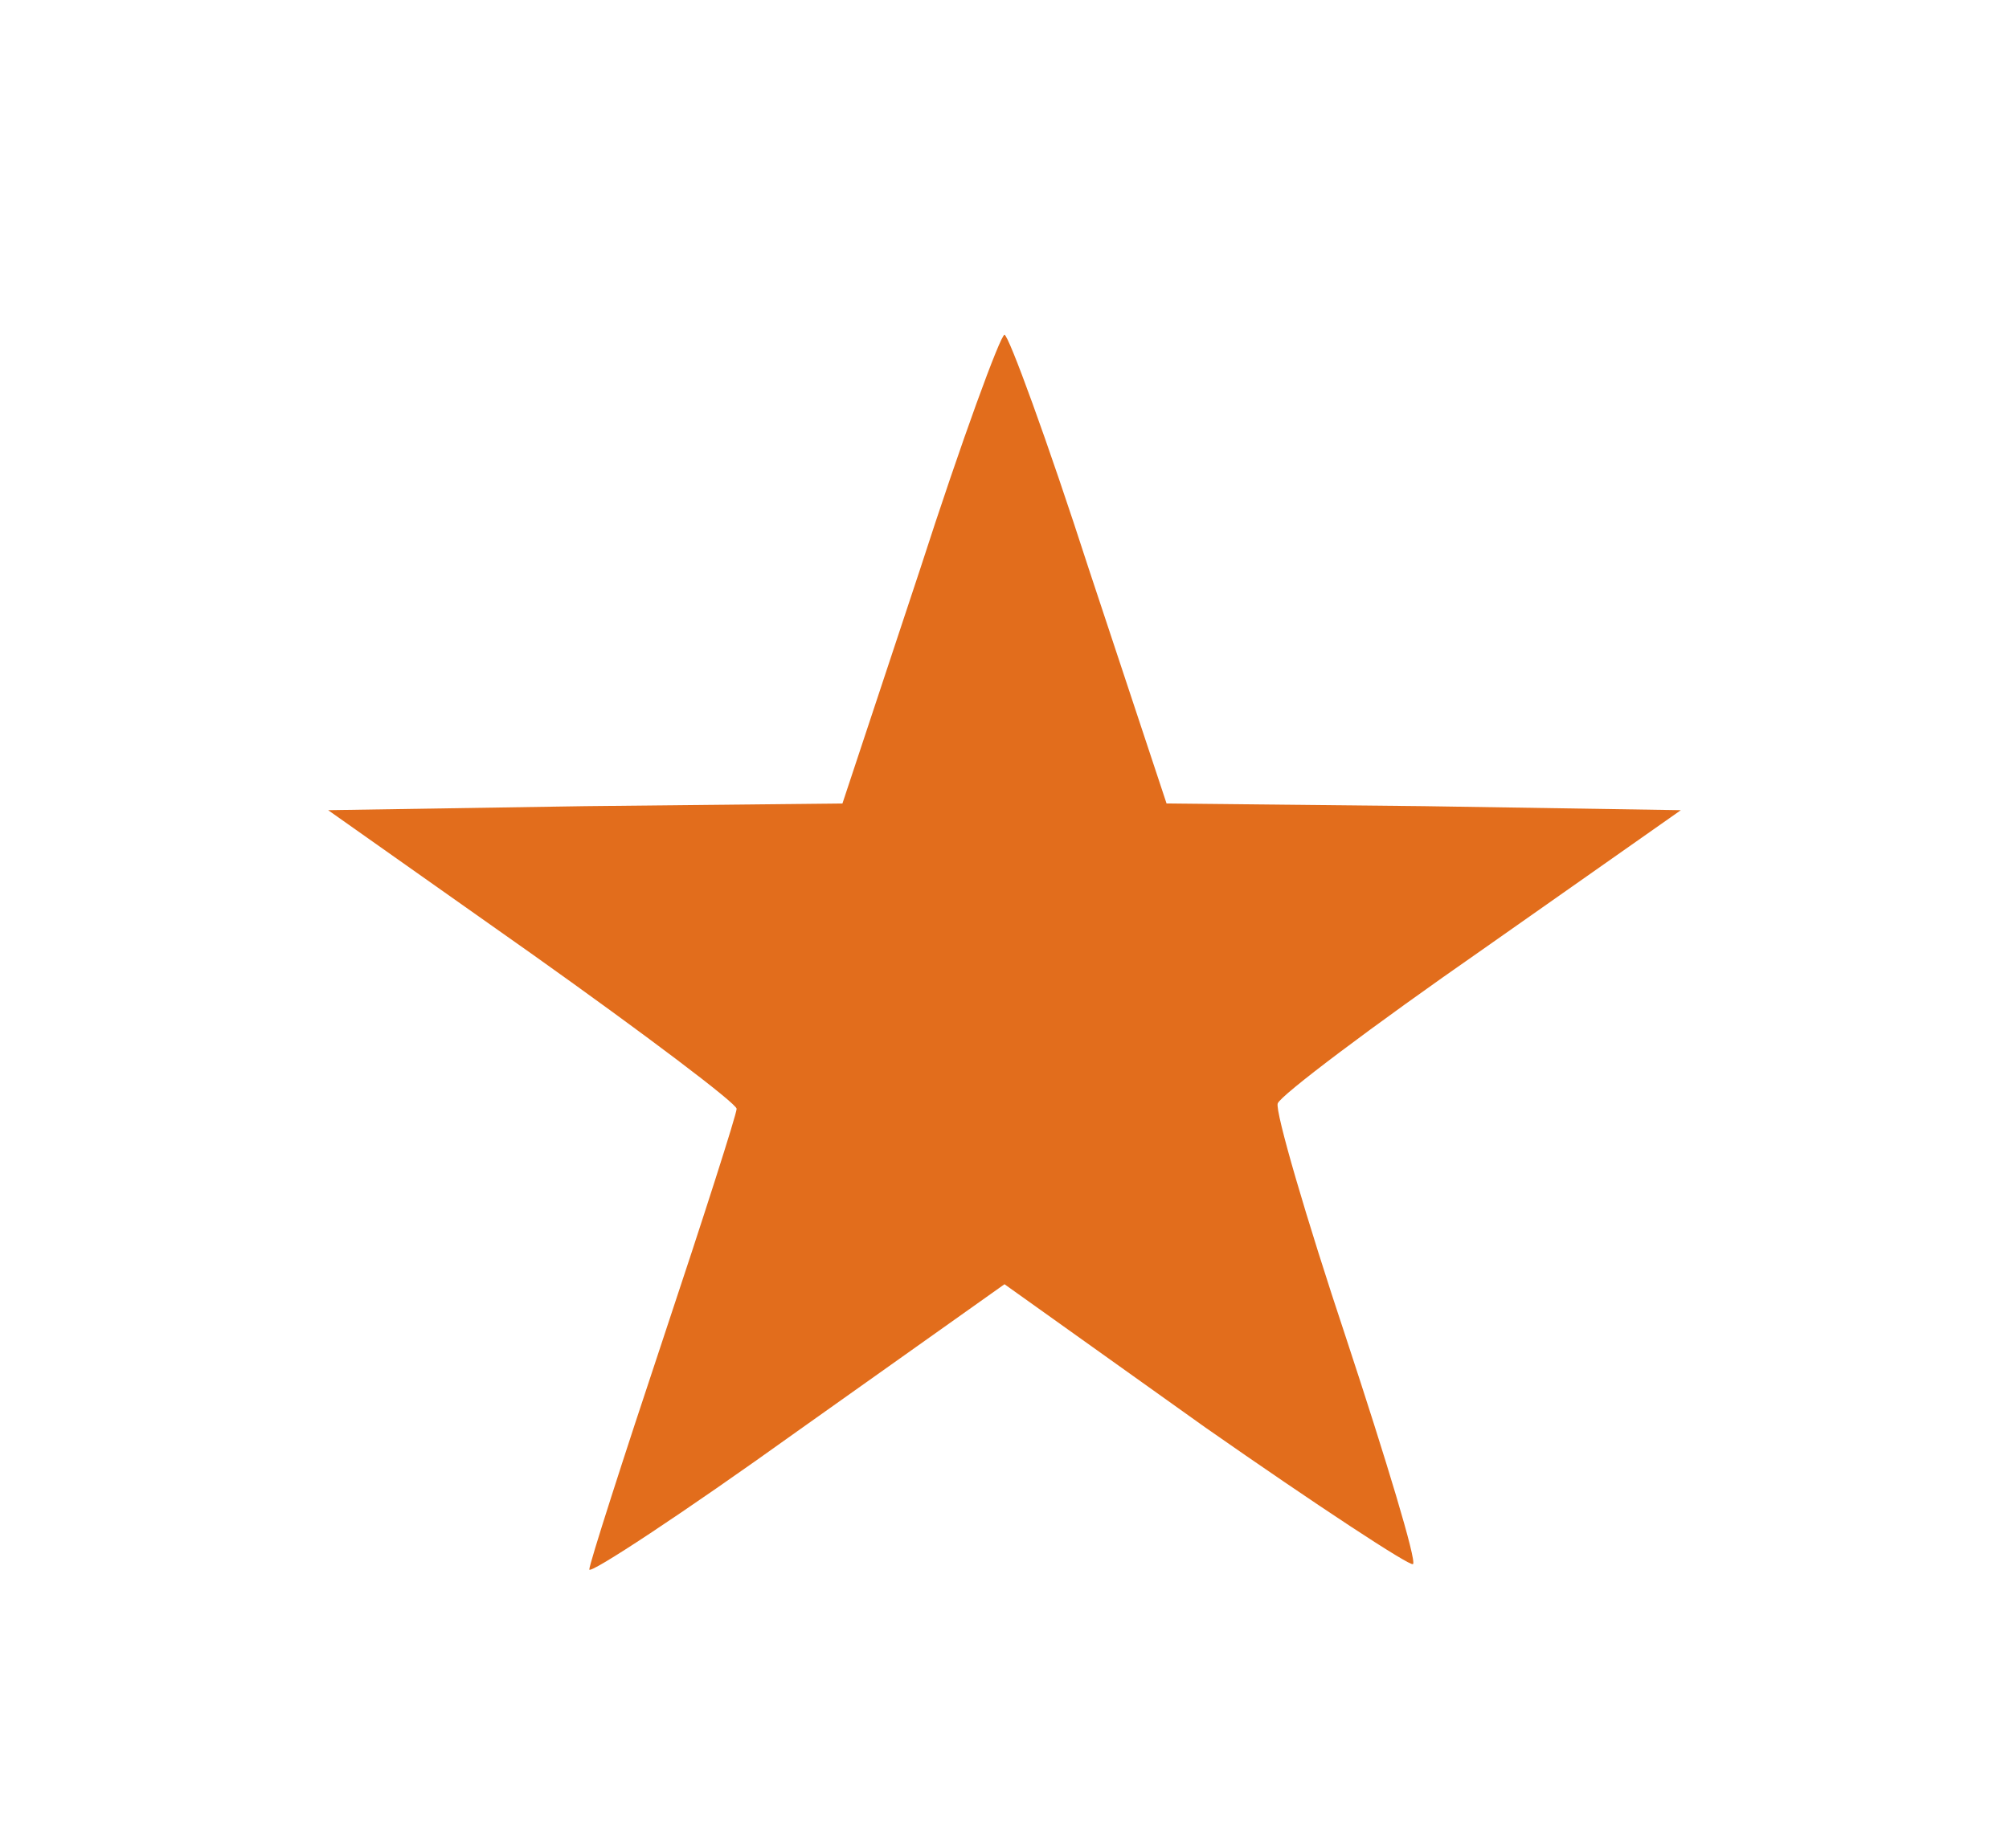 <?xml version="1.0" standalone="no"?>
<!DOCTYPE svg PUBLIC "-//W3C//DTD SVG 20010904//EN"
 "http://www.w3.org/TR/2001/REC-SVG-20010904/DTD/svg10.dtd">
<svg version="1.0" xmlns="http://www.w3.org/2000/svg"
 width="150pt" height="138pt" viewBox="0 0 150 138"
 preserveAspectRatio="xMidYMid meet">
<g transform="translate(0,138) scale(0.1,-0.1)"
fill="#e26d1c" stroke="none">
<path d="M687 955 l-58 -175 -192 -2 -192 -3 153 -108 c83 -59 152 -111 152
-115 0 -4 -25 -82 -55 -172 -30 -90 -55 -168 -55 -172 0 -4 70 42 155 103
l155 110 150 -107 c83 -58 153 -104 155 -102 3 2 -20 78 -50 169 -30 90 -53
169 -51 175 2 6 71 58 153 115 l148 104 -192 3 -192 2 -58 175 c-31 96 -60
175 -63 175 -3 0 -32 -79 -63 -175z"/>
</g>
</svg>
